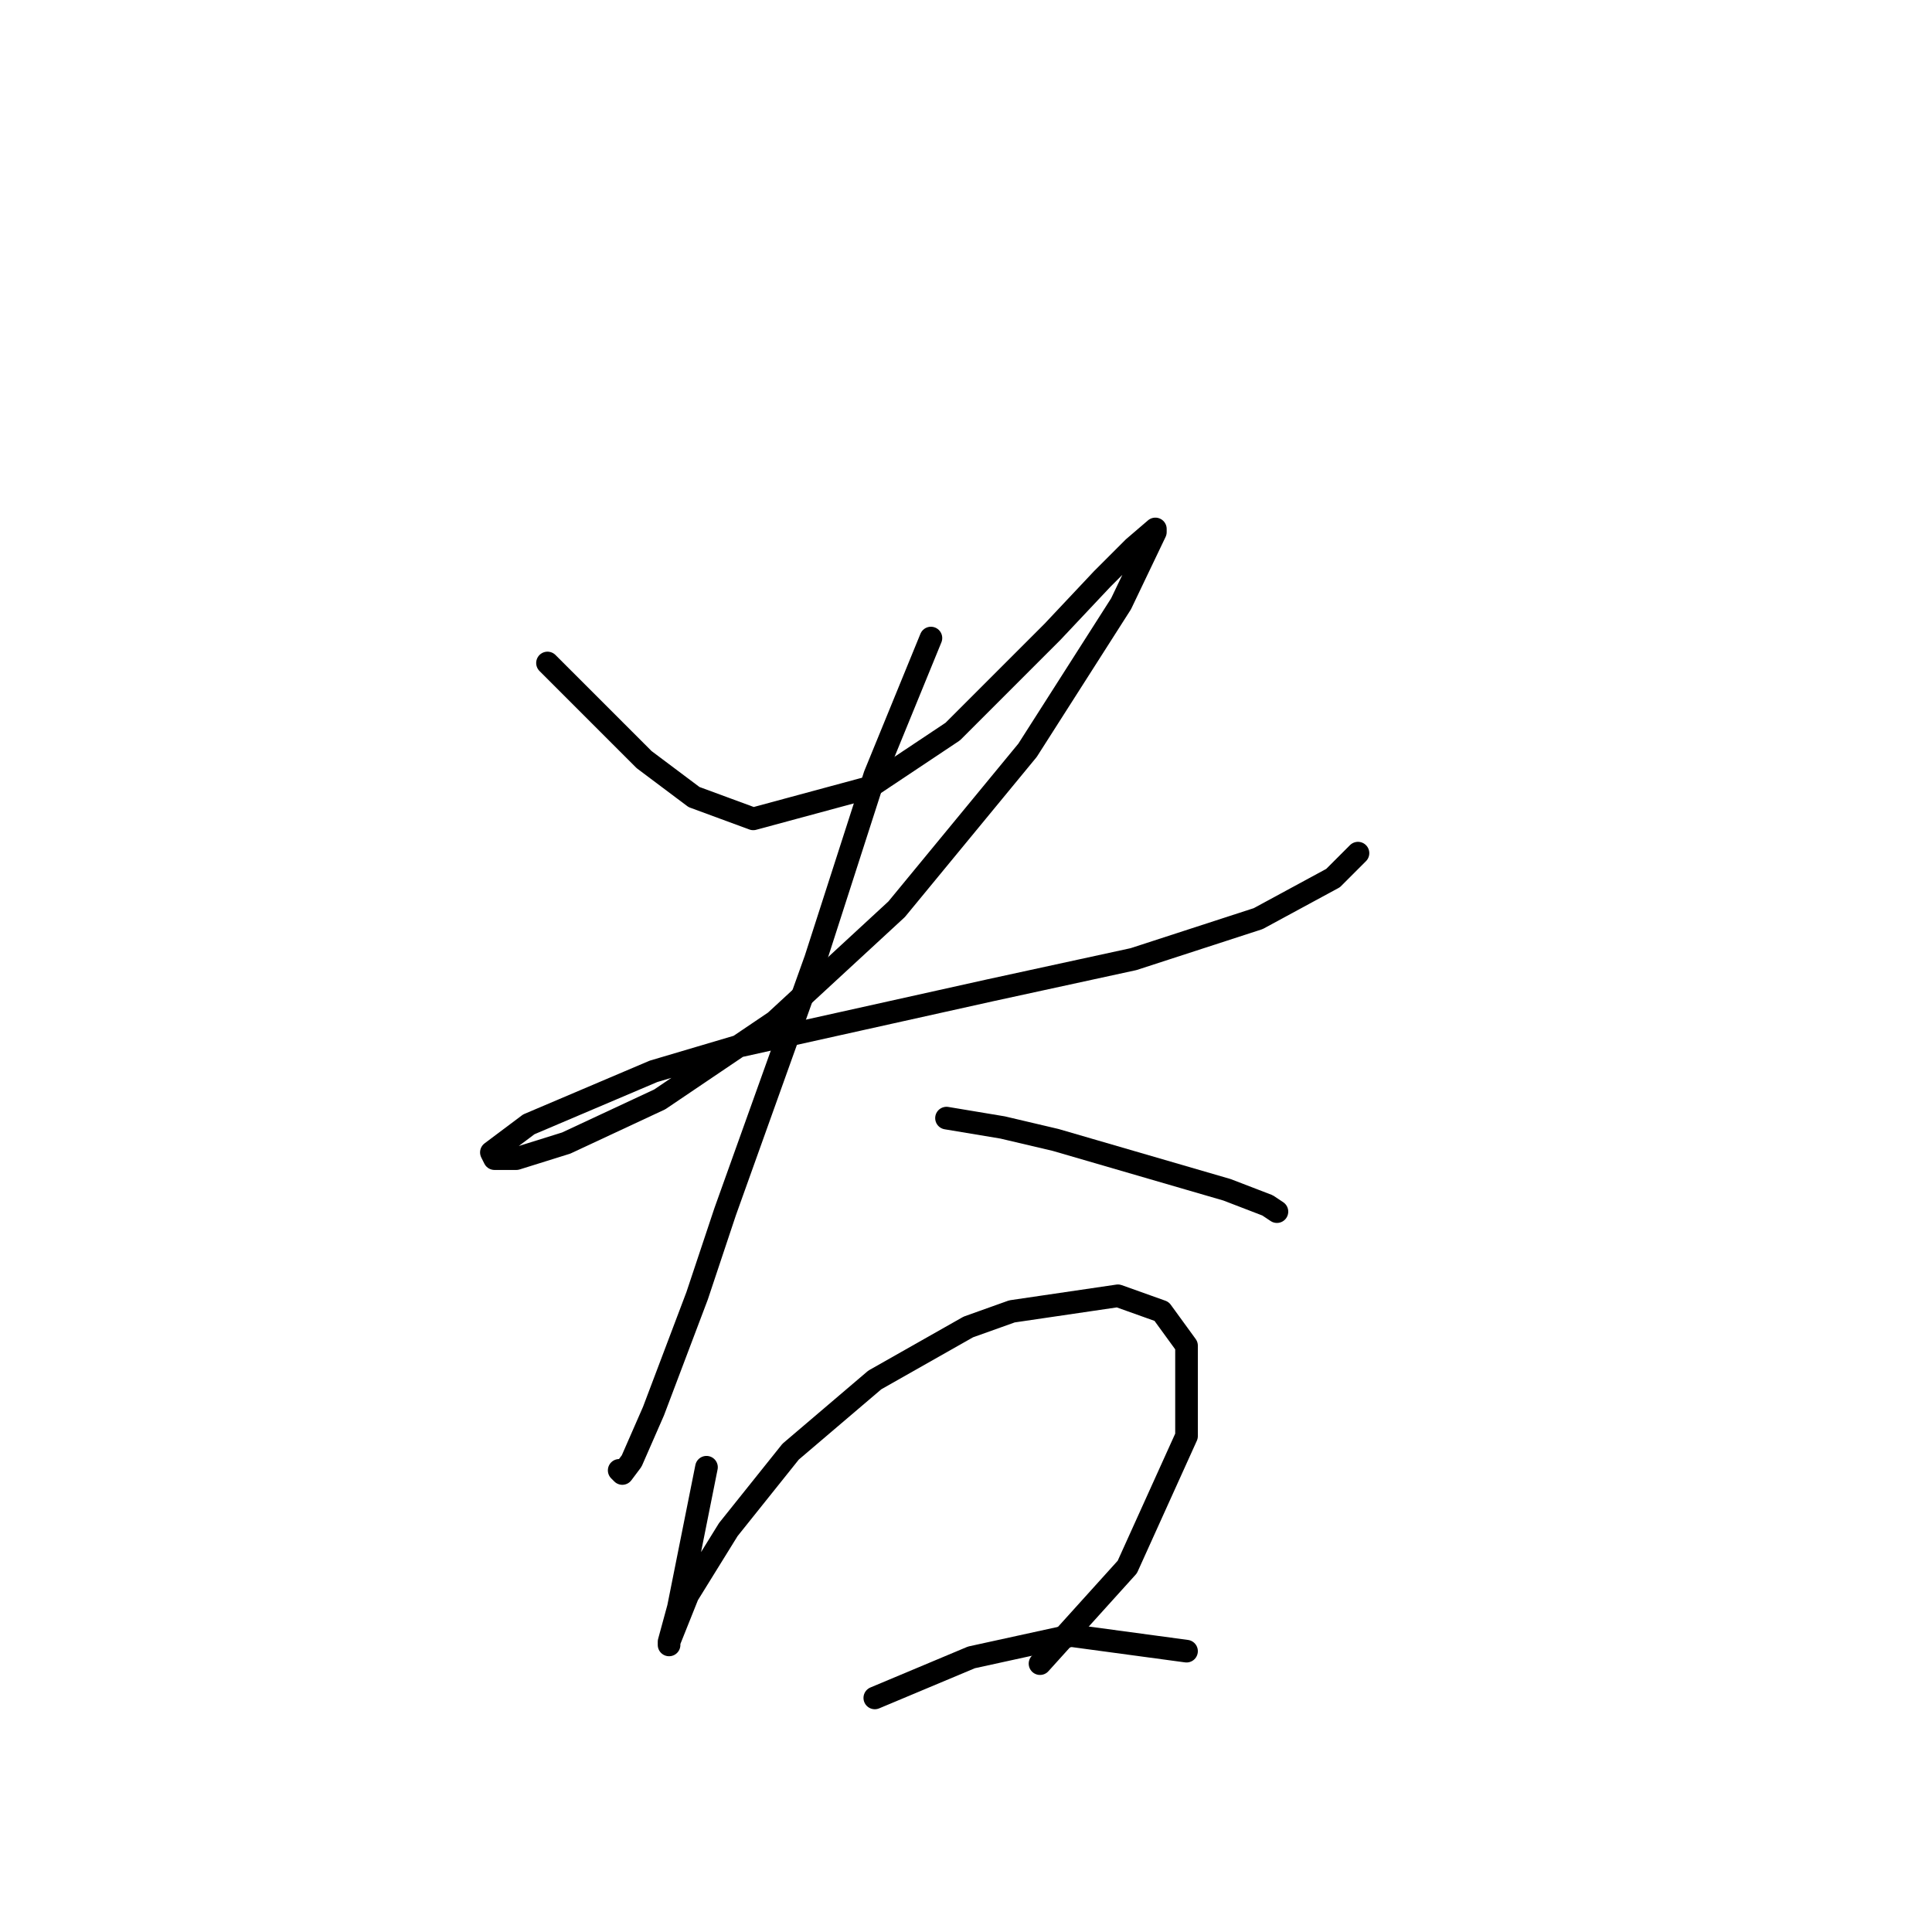 <?xml version="1.0" standalone="no"?>
    <svg width="256" height="256" xmlns="http://www.w3.org/2000/svg" version="1.1">
    <polyline stroke="black" stroke-width="3" stroke-linecap="round" fill="transparent" stroke-linejoin="round" points="72.546 87.85 78.742 94.046 85.351 100.655 91.959 105.612 99.807 108.503 115.09 104.372 126.243 96.938 135.33 87.85 139.46 83.72 146.069 76.698 150.2 72.568 153.091 70.089 153.091 70.502 148.547 80.003 136.156 99.416 118.808 120.481 102.699 135.351 87.416 145.677 75.024 151.46 68.416 153.525 65.524 153.525 65.111 152.699 70.068 148.982 86.59 141.96 97.742 138.656 131.199 131.221 150.2 127.09 166.722 121.721 176.635 116.351 179.939 113.047 179.939 113.047 " />
        <polyline stroke="black" stroke-width="3" stroke-linecap="round" fill="transparent" stroke-linejoin="round" points="123.351 84.546 115.916 102.72 108.068 127.09 96.09 160.547 92.372 171.7 86.59 186.983 83.698 193.591 82.459 195.244 82.046 194.83 82.046 194.83 " />
        <polyline stroke="black" stroke-width="3" stroke-linecap="round" fill="transparent" stroke-linejoin="round" points="125.417 148.156 132.851 149.395 139.873 151.047 162.591 157.656 167.961 159.721 169.2 160.547 169.2 160.547 " />
        <polyline stroke="black" stroke-width="3" stroke-linecap="round" fill="transparent" stroke-linejoin="round" points="93.612 194.417 91.959 202.678 89.894 213.005 88.655 217.548 88.655 217.961 88.655 217.548 91.133 211.352 96.503 202.678 104.764 192.352 115.916 182.852 128.308 175.83 134.091 173.765 148.134 171.7 153.917 173.765 157.221 178.308 157.221 190.287 149.373 207.635 137.808 220.44 137.808 220.44 " />
        <polyline stroke="black" stroke-width="3" stroke-linecap="round" fill="transparent" stroke-linejoin="round" points="115.916 224.983 128.721 219.613 141.938 216.722 157.221 218.787 157.221 218.787 " />
        </svg>